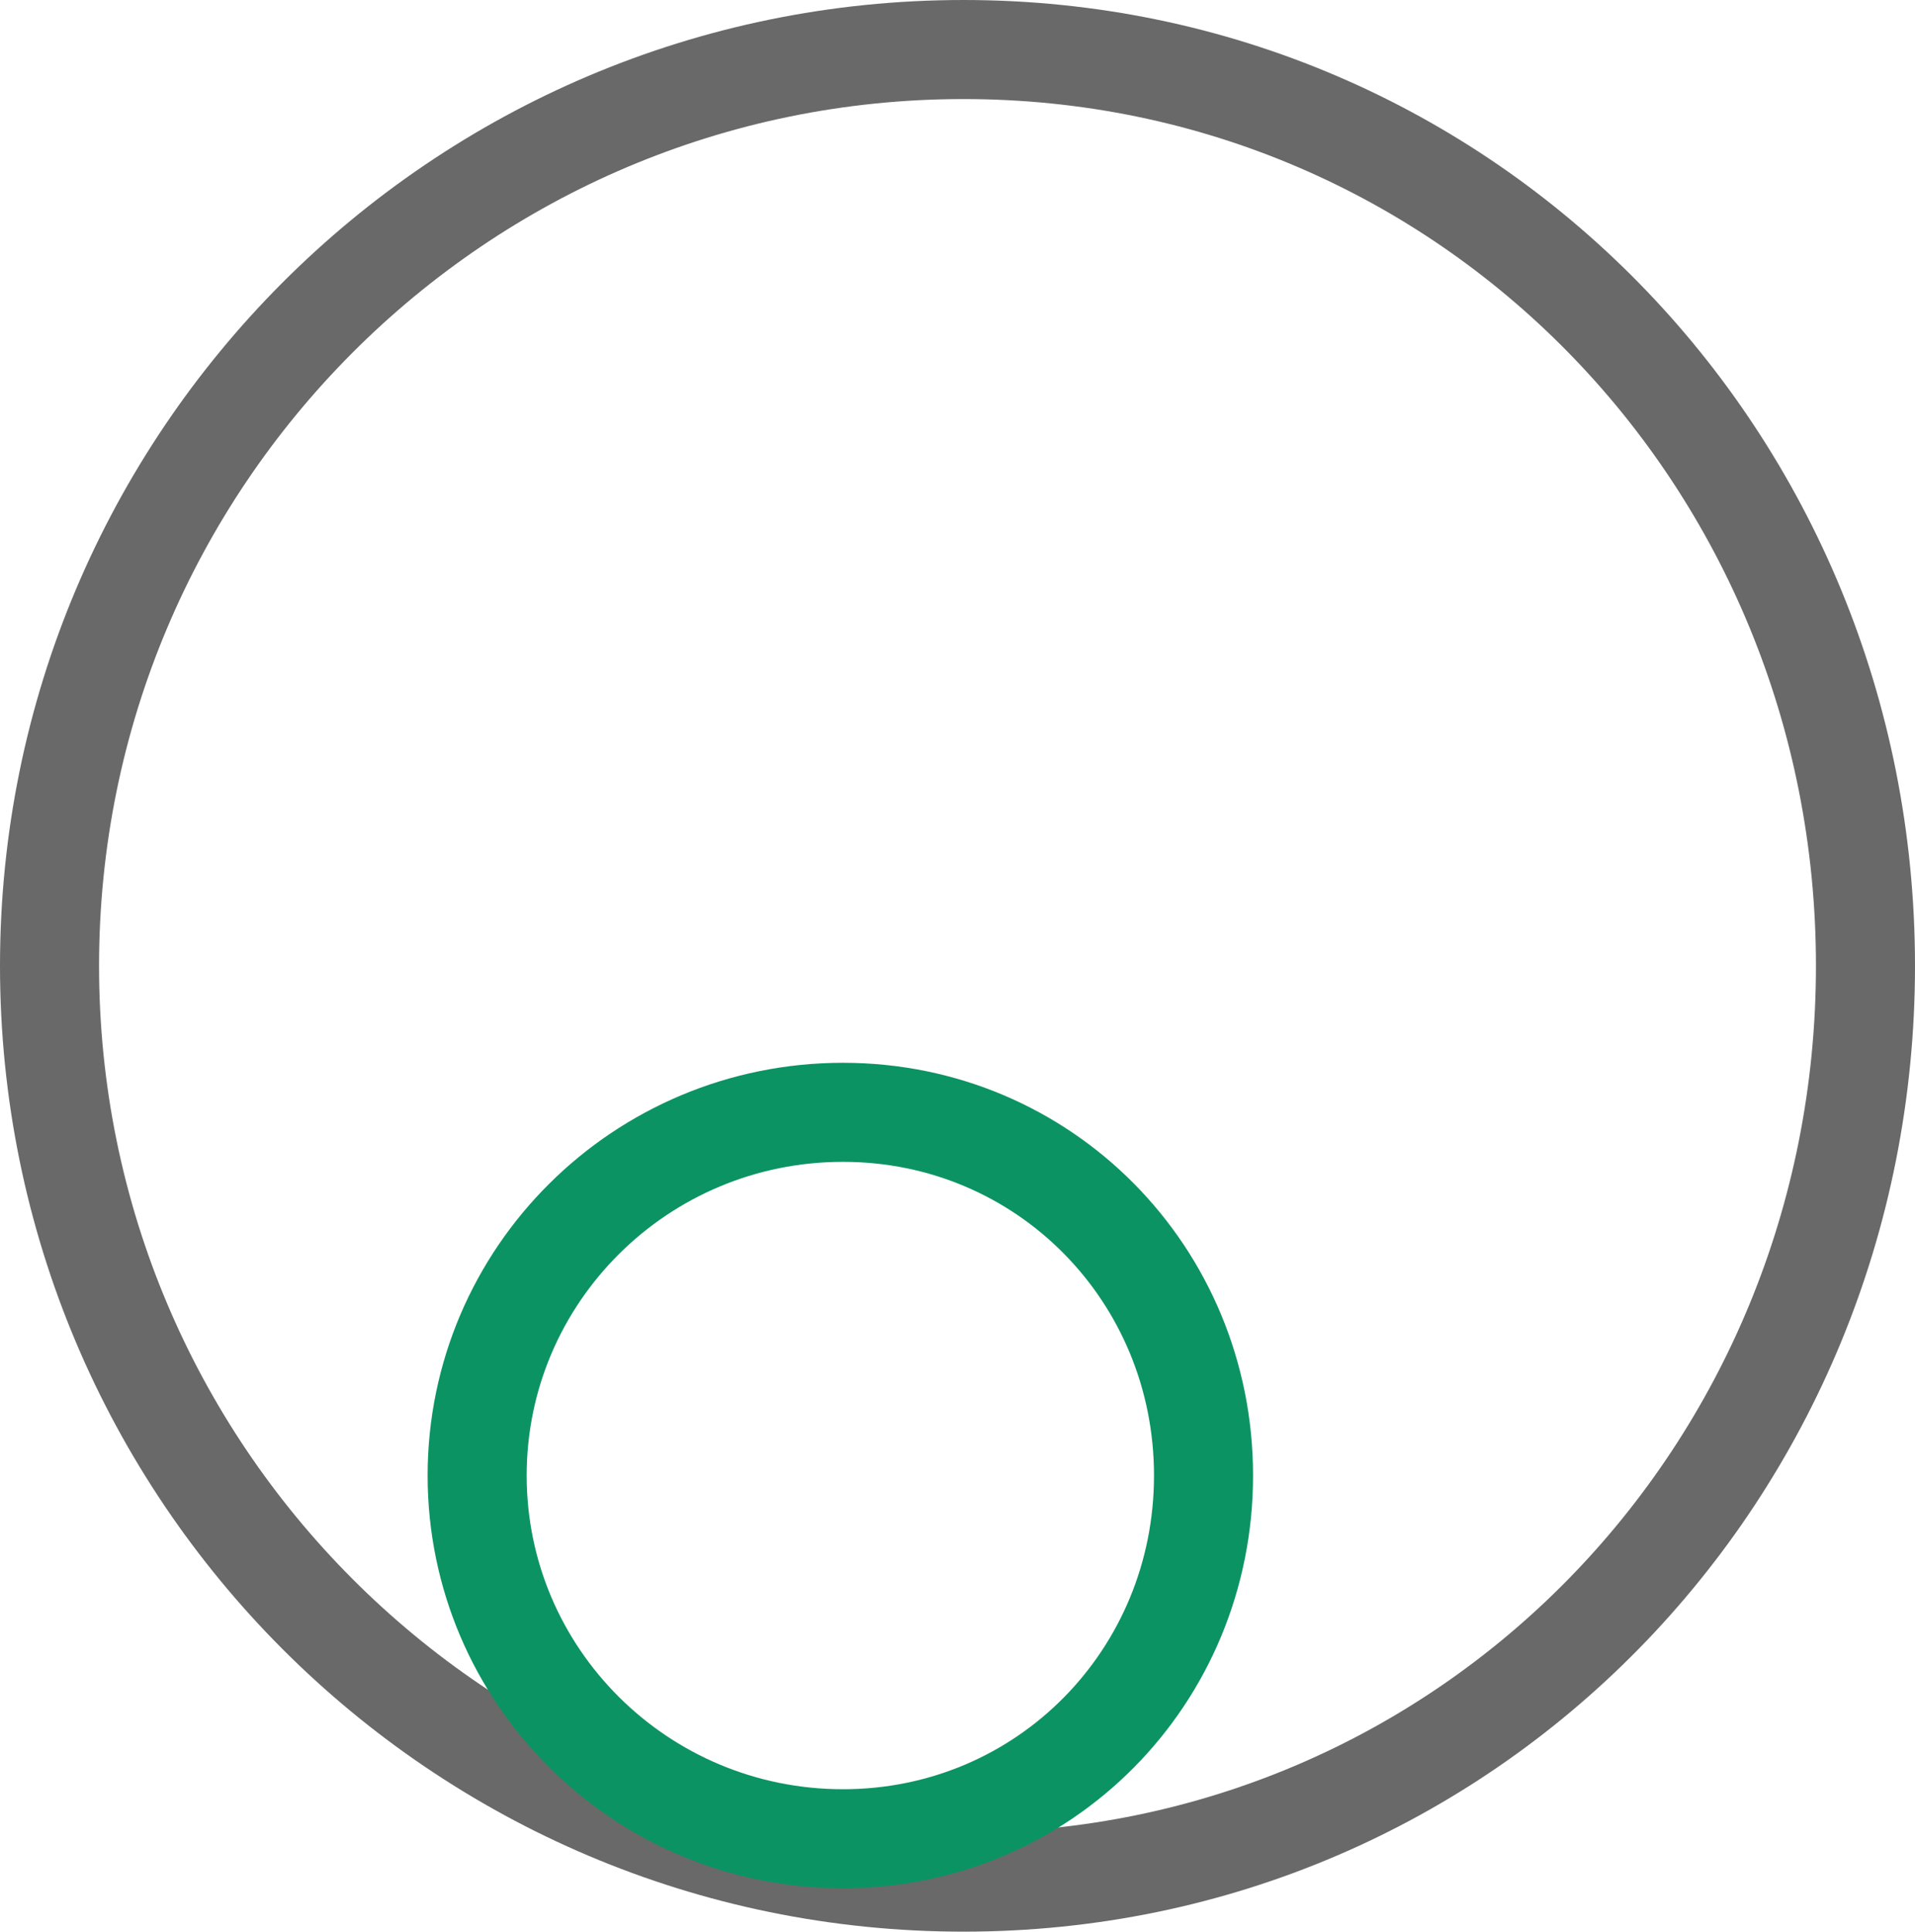 <svg width="116" height="117" viewBox="0 0 116 117" fill="none" xmlns="http://www.w3.org/2000/svg">
<path d="M113 58.5C113 89.208 88.886 114 58.365 114C27.794 114 3 89.158 3 58.5C3 27.842 27.794 3 58.365 3C88.886 3 113 27.792 113 58.5Z" stroke="#696969" stroke-width="6"/>
<path d="M72.903 89.373C72.903 101.555 63.266 111.373 51.061 111.373C38.806 111.373 28.903 101.506 28.903 89.373C28.903 77.24 38.806 67.373 51.061 67.373C63.266 67.373 72.903 77.191 72.903 89.373Z" stroke="#0C9364" stroke-width="6"/>
</svg>
